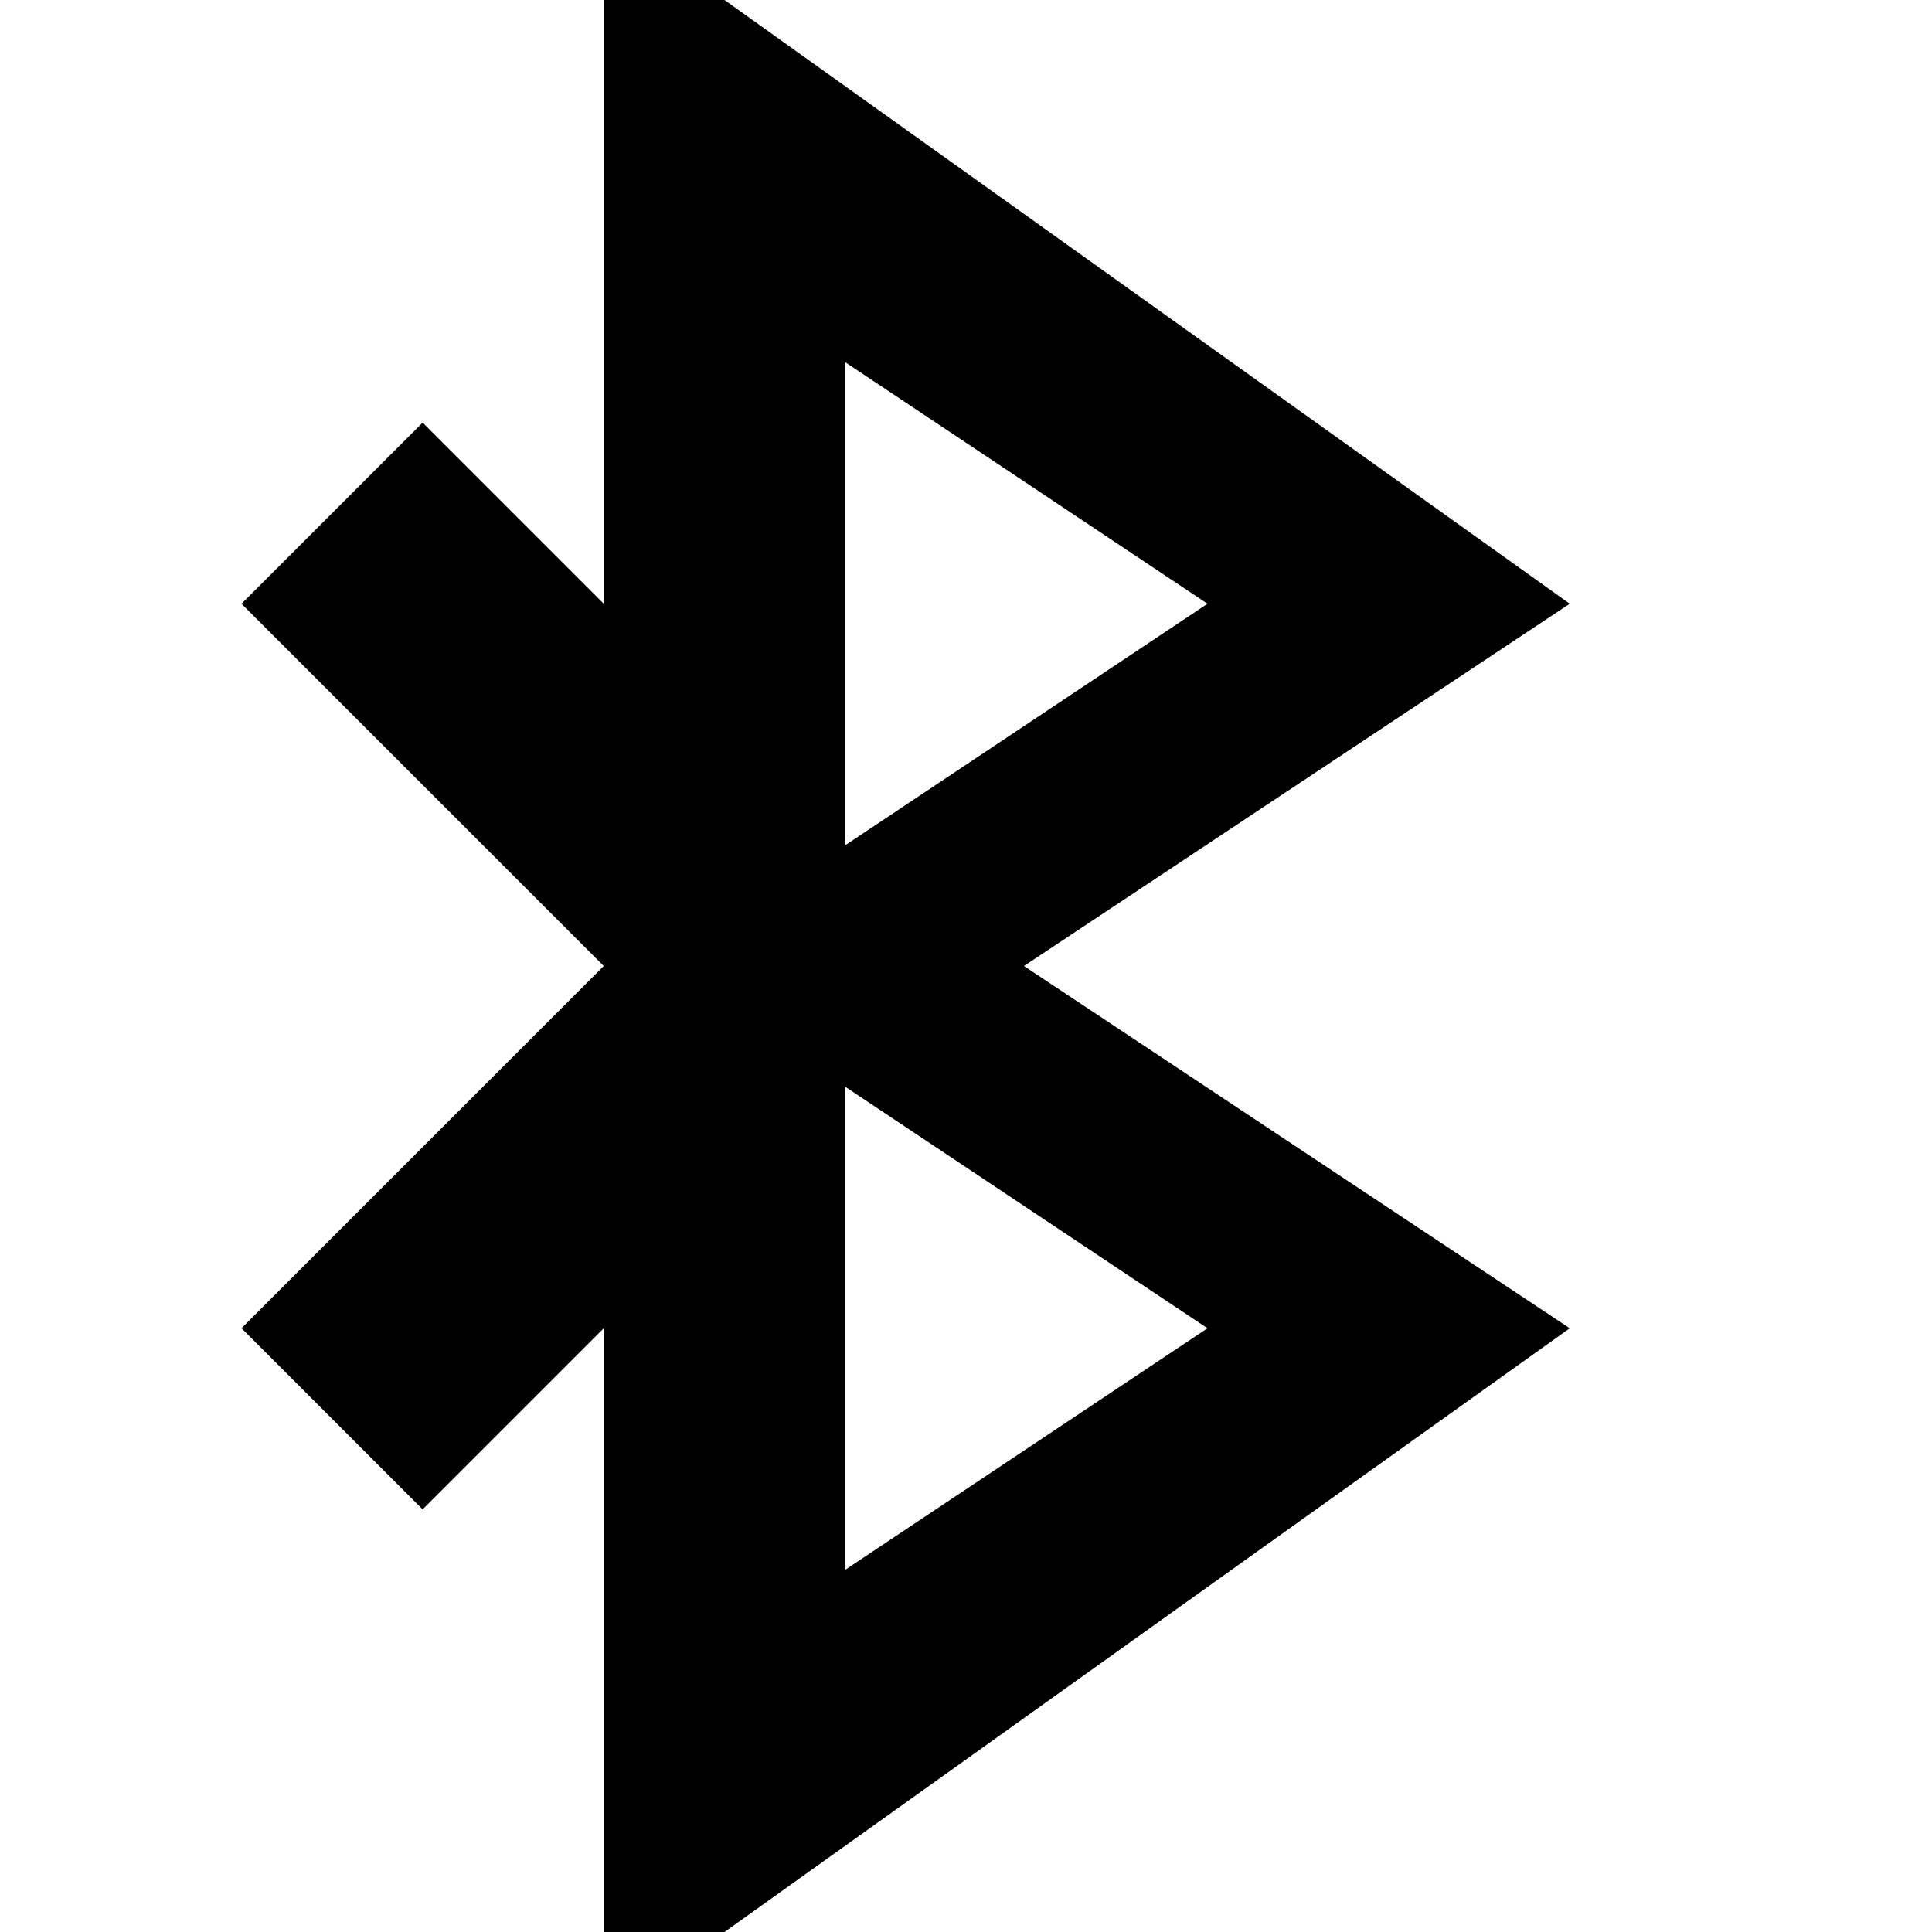 <svg xmlns="http://www.w3.org/2000/svg" viewBox="0 0 8 8"><path d="M6.5 2.5L3 0h-.5v2.5l-.75-.75L1 2.5 2.5 4 1 5.5l.75.75.75-.75V8H3l3.5-2.5L4.24 4 6.5 2.5zm-3-1l1.5 1-1.5 1v-2zm1.5 4l-1.5 1v-2l1.5 1z"/></svg>